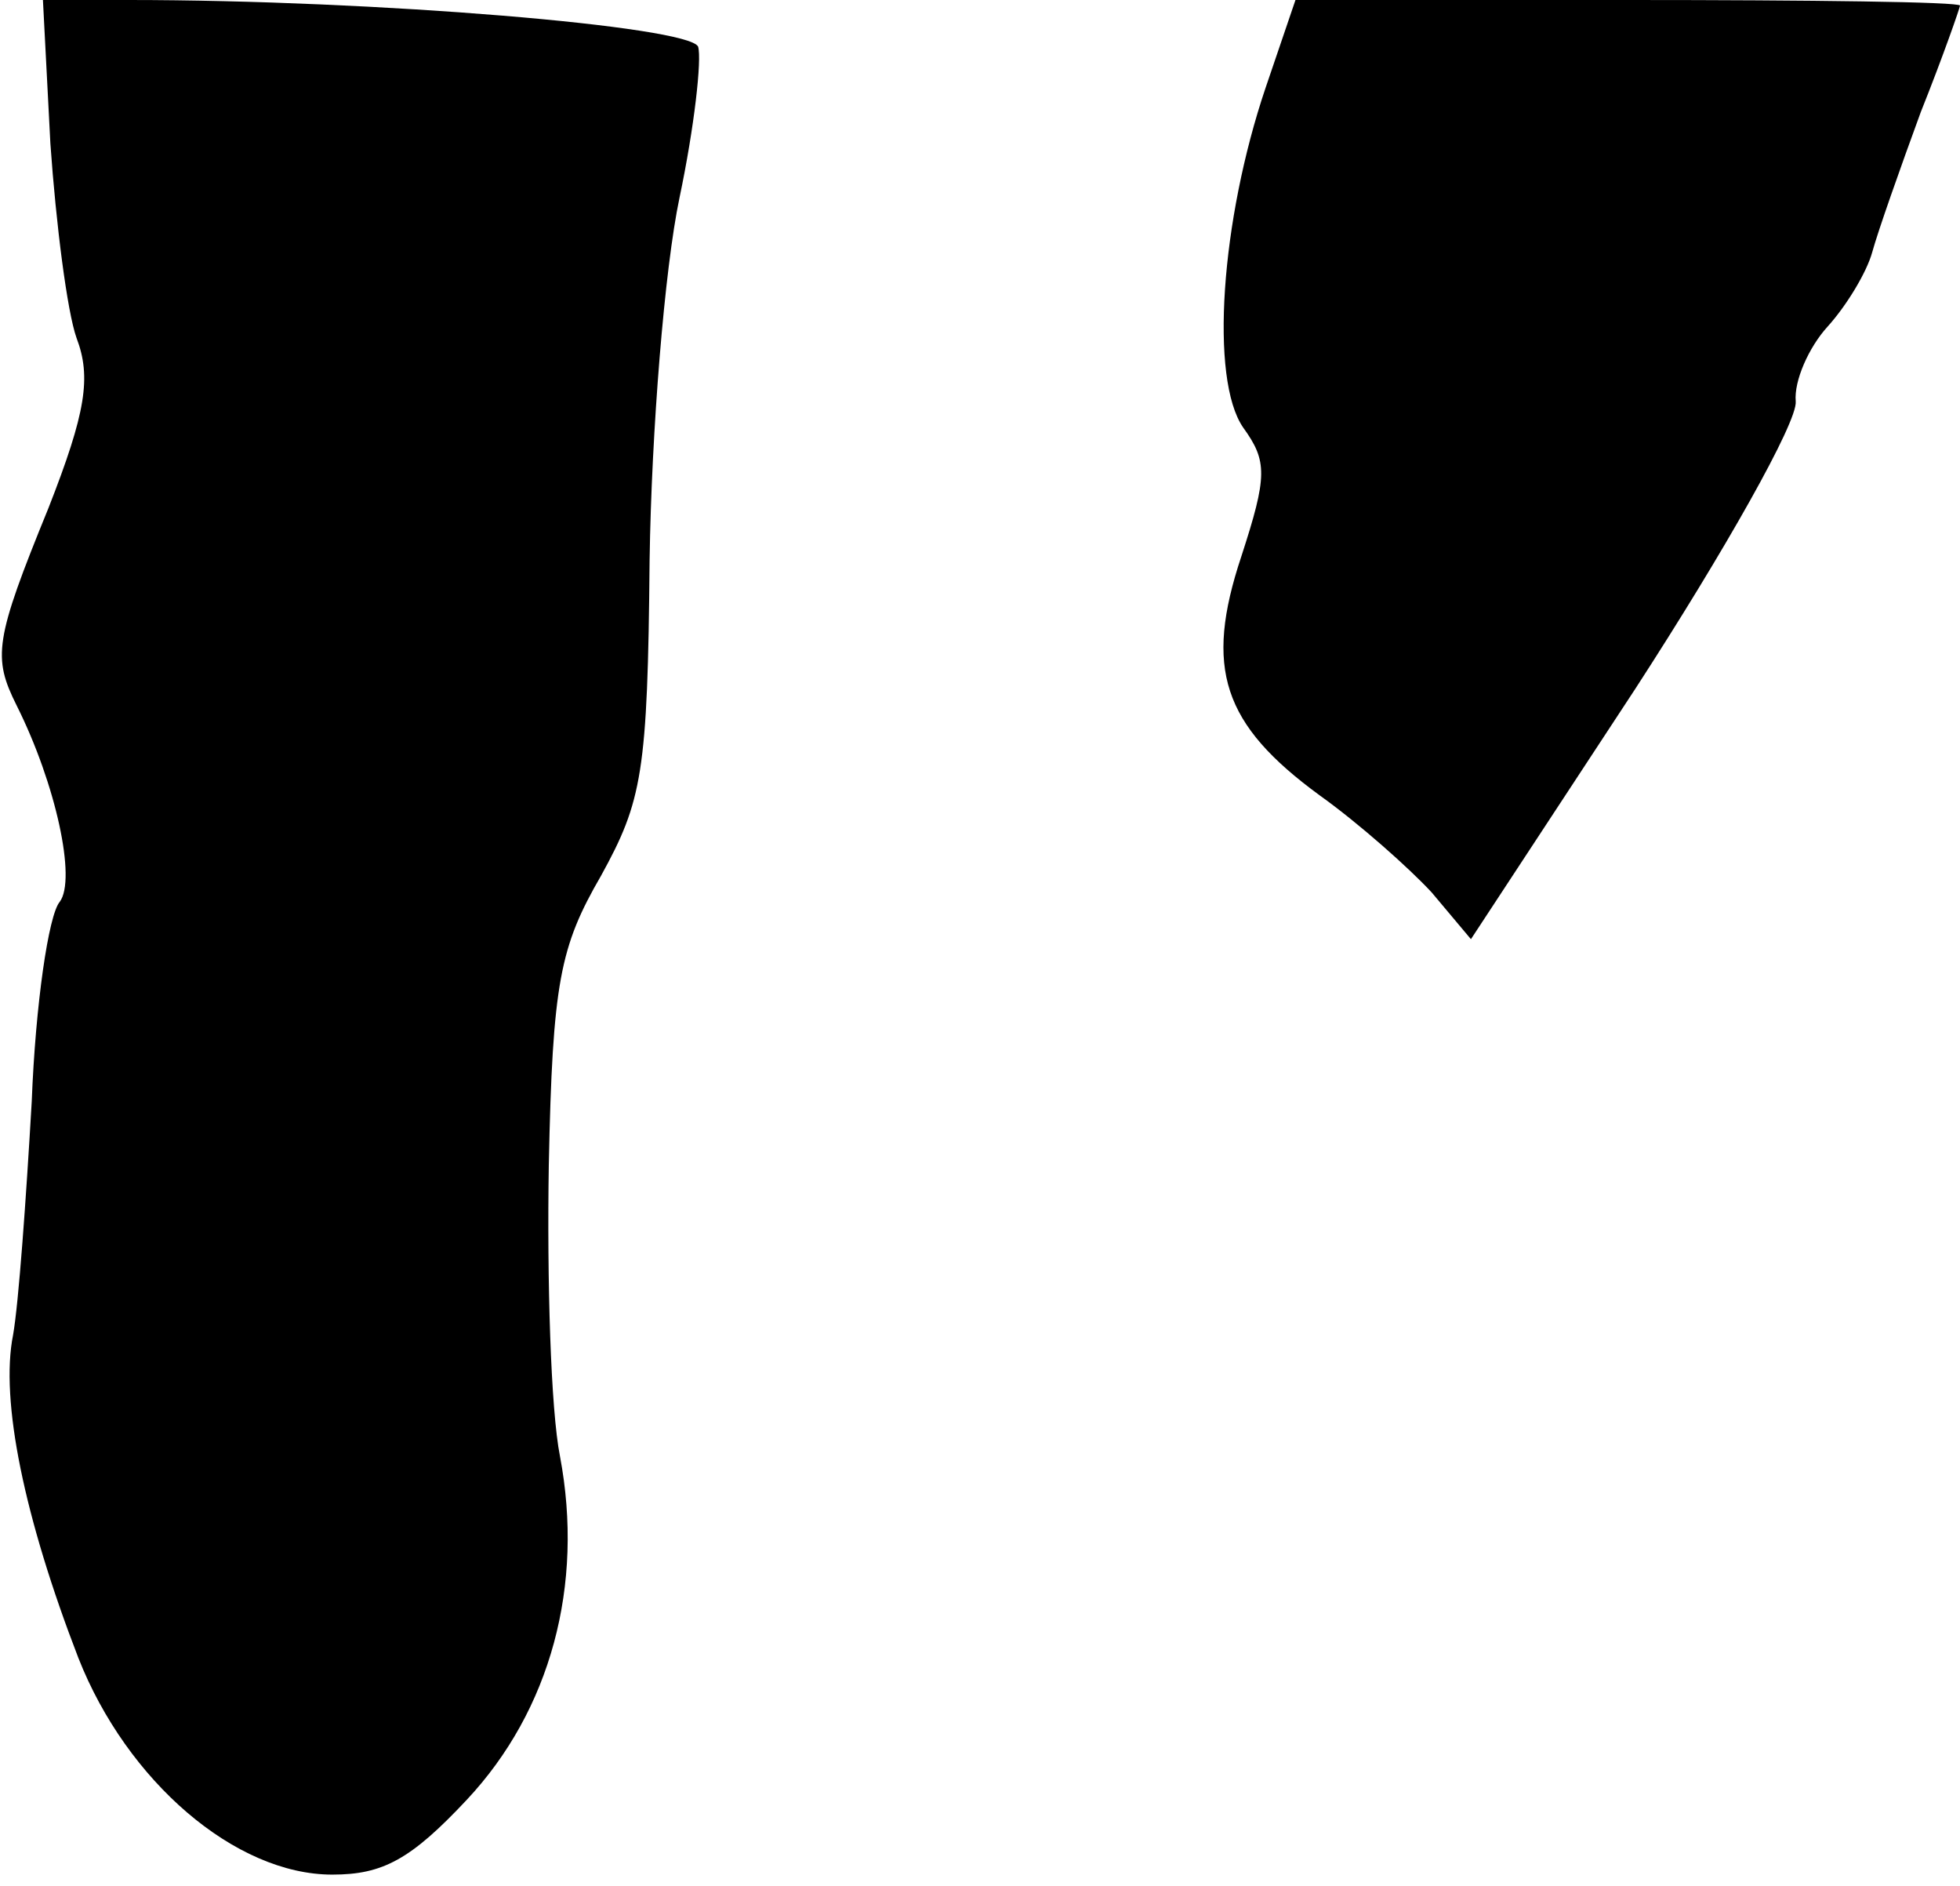 <?xml version="1.0" standalone="no"?>
<!DOCTYPE svg PUBLIC "-//W3C//DTD SVG 20010904//EN"
 "http://www.w3.org/TR/2001/REC-SVG-20010904/DTD/svg10.dtd">
<svg version="1.0" xmlns="http://www.w3.org/2000/svg"
 width="105pt" height="101pt" viewBox="0 0 105 101"
 preserveAspectRatio="xMidYMid meet">
<g transform="translate(0,101) scale(0.1,-0.1)"
fill="#000000" stroke="none">
<path fill="#000000" stroke="none" d="M27 933 c3 -43 9 -90 14 -104 8 -21 5
-40 -15 -91 -29 -71 -30 -80 -17 -106 21 -42 32 -93 23 -105 -6 -7 -13 -55
-15 -107 -3 -52 -7 -108 -10 -125 -7 -35 6 -98 35 -173 26 -66 84 -116 136
-116 27 0 42 8 72 40 45 48 63 115 50 184 -5 25 -7 95 -6 156 2 98 6 117 28
155 22 40 25 55 26 169 1 69 8 156 16 194 8 38 12 74 10 81 -5 11 -173 25
-305 25 l-46 0 4 -77z"/>
<path fill="#000000" stroke="none" d="M678 963 c-24 -71 -30 -156 -12 -182
13 -18 13 -26 -1 -69 -20 -60 -10 -90 42 -128 21 -15 48 -39 60 -52 l21 -25
88 134 c48 74 87 143 86 154 -1 11 7 29 17 40 10 11 21 29 24 40 3 11 15 45
26 75 12 30 21 56 21 57 0 2 -80 3 -178 3 l-178 0 -16 -47z"/>
</g>
</svg>
